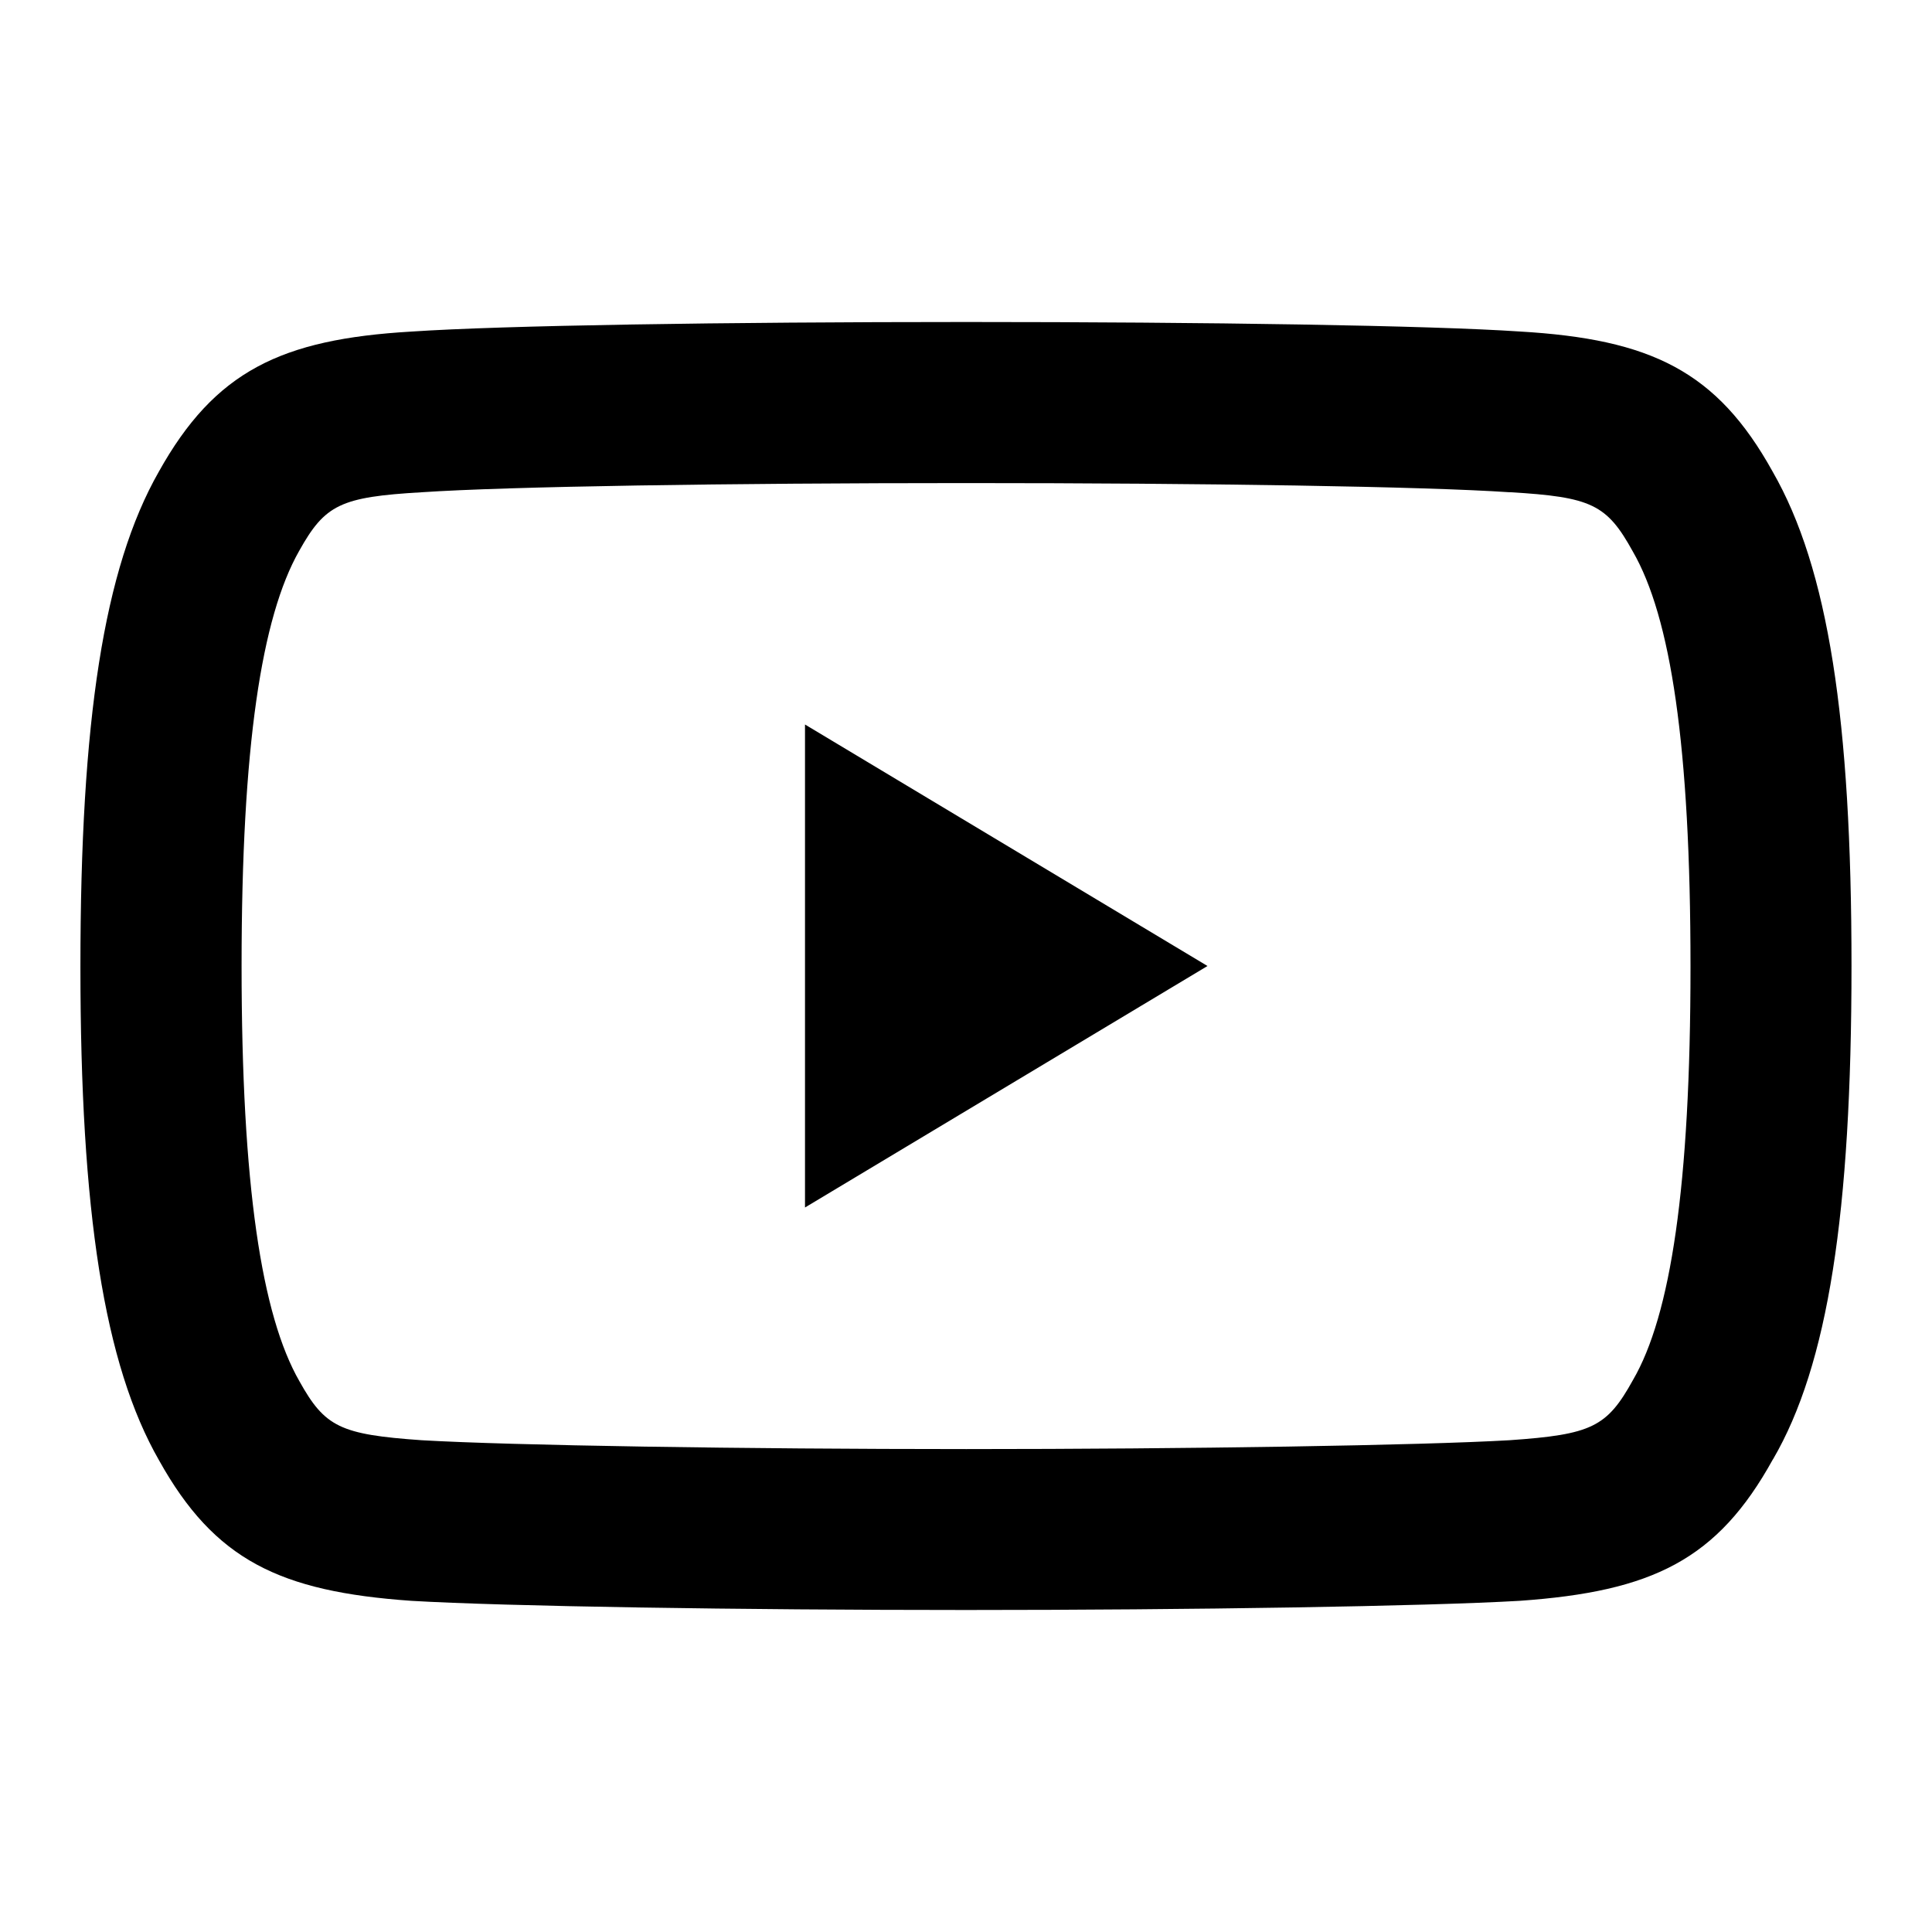 <!-- Generated by IcoMoon.io -->
<svg version="1.1" xmlns="http://www.w3.org/2000/svg" width="24" height="24" viewBox="0 0 24 24">
<title>symbols-youtube-24</title>
<path d="M22.025 18.128c0.683-1.171 0.975-3.059 0.975-6.131 0-3.059-0.289-4.937-0.98-6.139-0.692-1.249-1.513-1.645-3.142-1.74-1.112-0.075-3.876-0.118-6.876-0.118-3.006 0-5.771 0.043-6.892 0.119-1.62 0.095-2.441 0.492-3.139 1.744-0.681 1.198-0.972 3.085-0.972 6.146 0 3.044 0.293 4.94 0.978 6.134 0.689 1.236 1.497 1.628 3.131 1.743 1.174 0.069 4.096 0.114 6.894 0.114 2.792 0 5.712-0.046 6.876-0.114 1.649-0.116 2.457-0.509 3.146-1.758zM18.752 6.114c1.019 0.060 1.208 0.151 1.531 0.736 0.47 0.814 0.717 2.408 0.717 5.159 0 2.73-0.248 4.332-0.714 5.133-0.324 0.586-0.512 0.678-1.535 0.749-1.101 0.064-3.993 0.11-6.747 0.11-2.761 0-5.654-0.045-6.766-0.11-1.011-0.071-1.201-0.163-1.518-0.732-0.47-0.819-0.719-2.431-0.719-5.161 0-2.728 0.248-4.331 0.715-5.154 0.322-0.577 0.514-0.67 1.522-0.729 1.068-0.072 3.807-0.114 6.766-0.114 2.952 0 5.69 0.042 6.75 0.114zM10 9l5 3-5 3v-6z"></path>
</svg>
